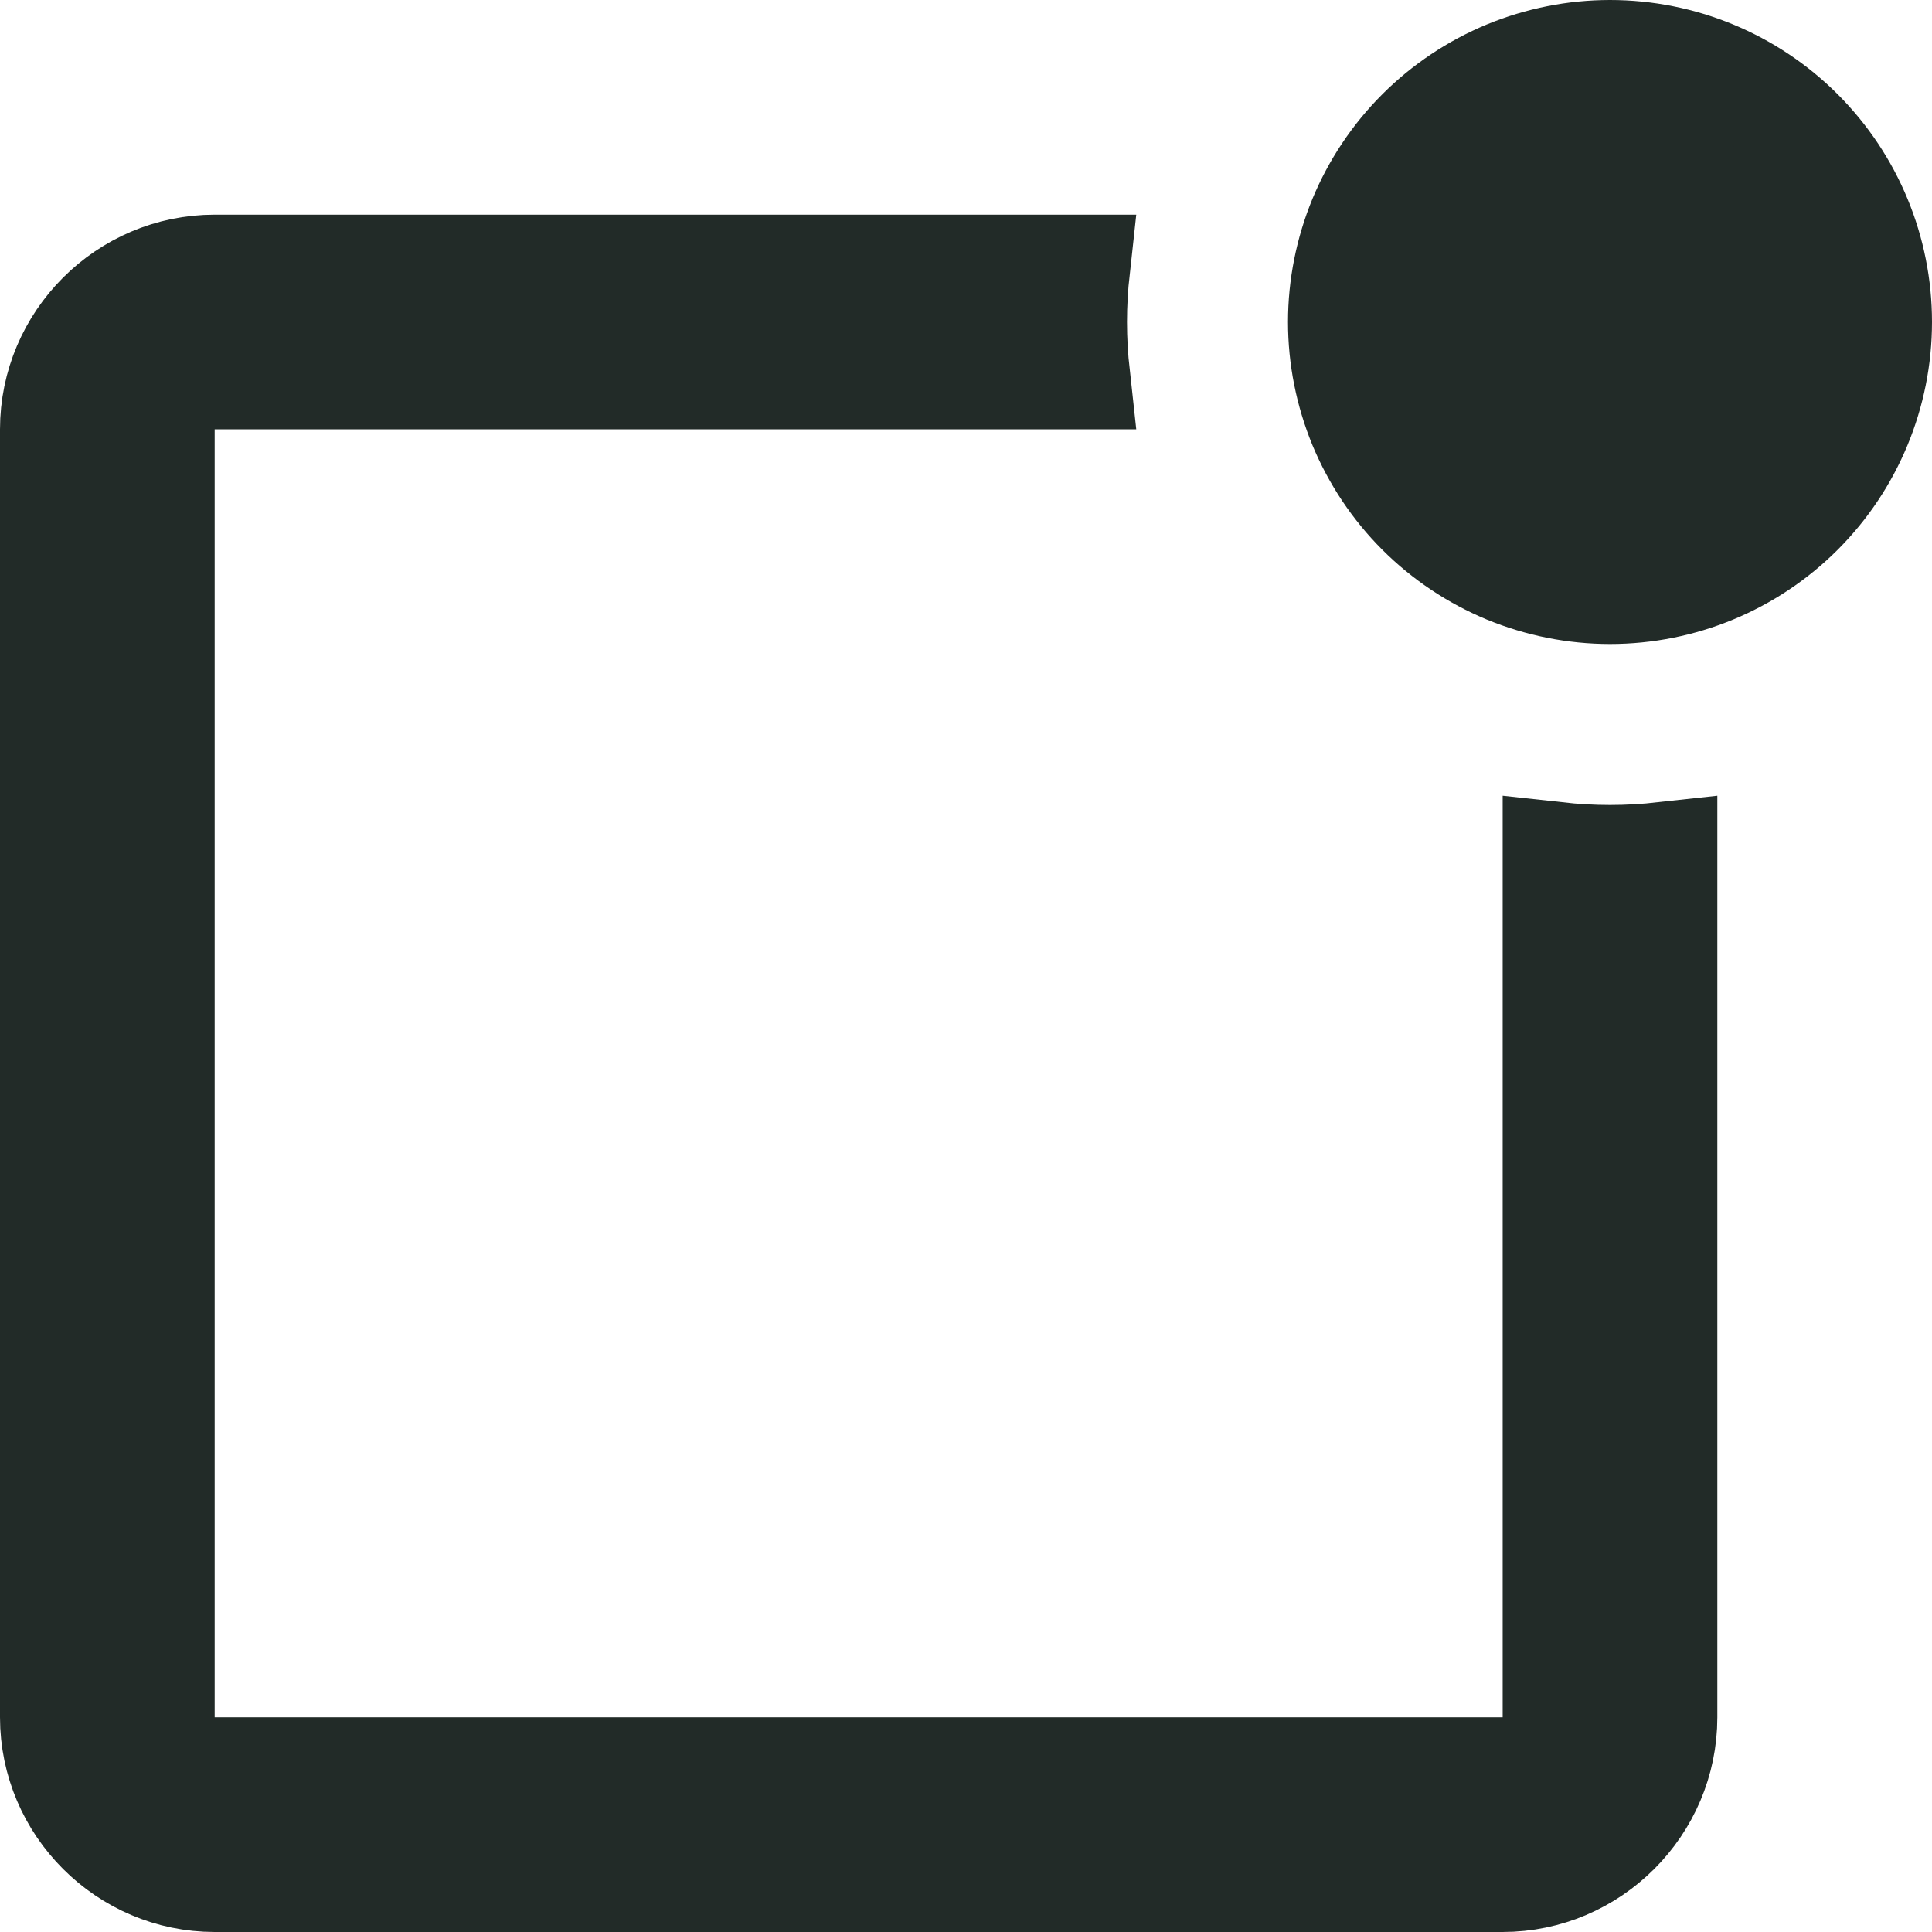 <svg width="18" height="18" viewBox="0 0 18 18" fill="none" xmlns="http://www.w3.org/2000/svg">
<path d="M14 16.5H14.5V16V7.972C14.663 7.99 14.829 8 15 8C15.171 8 15.337 7.99 15.5 7.972V16C15.5 16.824 14.824 17.5 14 17.5H2C1.176 17.5 0.5 16.824 0.5 16V4C0.5 3.176 1.174 2.5 2 2.5H10.028C10.01 2.663 10 2.83 10 3C10 3.17 10.01 3.337 10.028 3.5H2H1.5V4V16V16.5H2H14ZM14.043 0.69C14.347 0.565 14.672 0.5 15 0.5C15.663 0.5 16.299 0.763 16.768 1.232C17.237 1.701 17.5 2.337 17.5 3C17.5 3.663 17.237 4.299 16.768 4.768C16.299 5.237 15.663 5.5 15 5.5C14.672 5.5 14.347 5.435 14.043 5.31C13.74 5.184 13.464 5 13.232 4.768C13 4.536 12.816 4.26 12.69 3.957C12.565 3.653 12.5 3.328 12.5 3C12.5 2.672 12.565 2.347 12.69 2.043C12.816 1.74 13 1.464 13.232 1.232C13.464 1 13.74 0.816 14.043 0.69Z" fill="#222B28" stroke="#222B28"/>
</svg>
